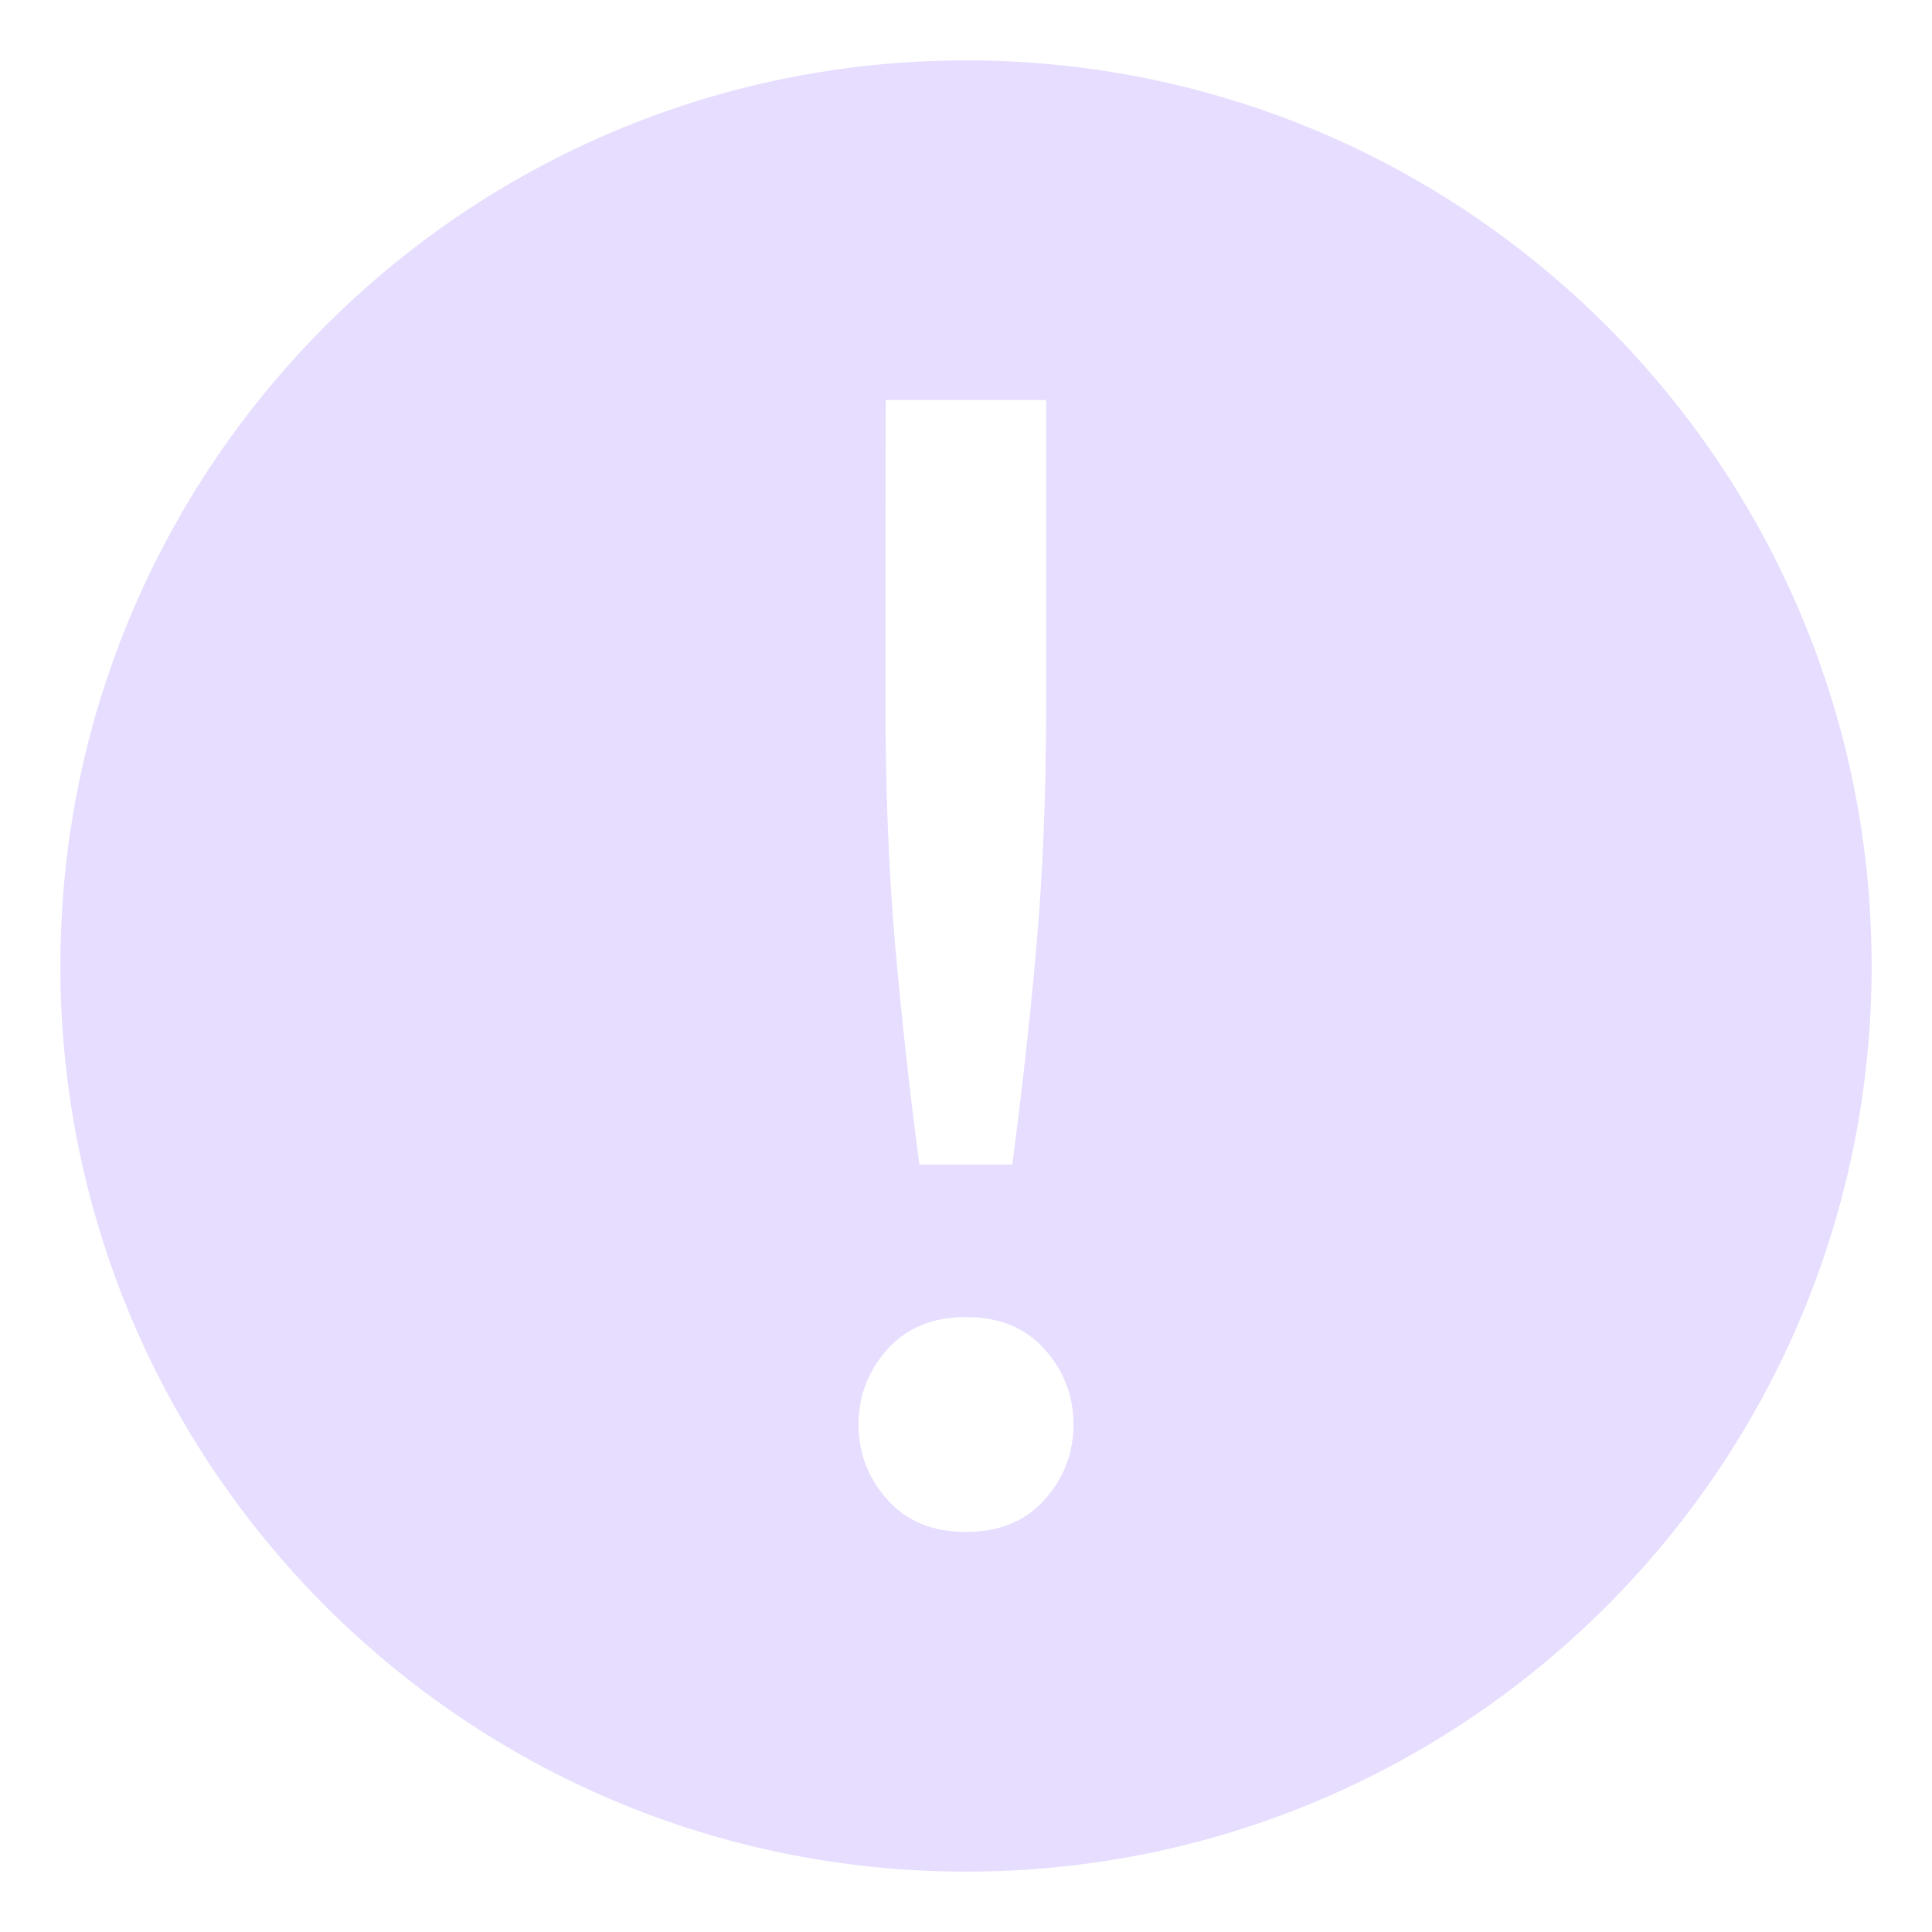 <svg height="16" width="16" xmlns="http://www.w3.org/2000/svg">
  <path d="m580 240.5c-4.142 0-7.5 3.358-7.5 7.5s3.358 7.5 7.5 7.5 7.5-3.358 7.5-7.5-3.358-7.5-7.5-7.5zm-.665 2.812h1.329v2.496c0 .744-.027 1.422-.081 2.032-.053.602-.12 1.203-.2 1.805h-.769c-.08-.602-.146-1.203-.2-1.805-.053-.611-.081-1.289-.081-2.032zm.665 7.595c.274 0 .491.088.65.266.159.177.24.385.24.624s-.081.447-.24.624c-.159.177-.376.266-.65.266-.274 0-.491-.088-.65-.266-.159-.177-.24-.385-.24-.624s.081-.447.24-.624c.159-.177.376-.266.65-.266z" fill="#e6ddff" transform="translate(-572 -240)"/>
</svg>
